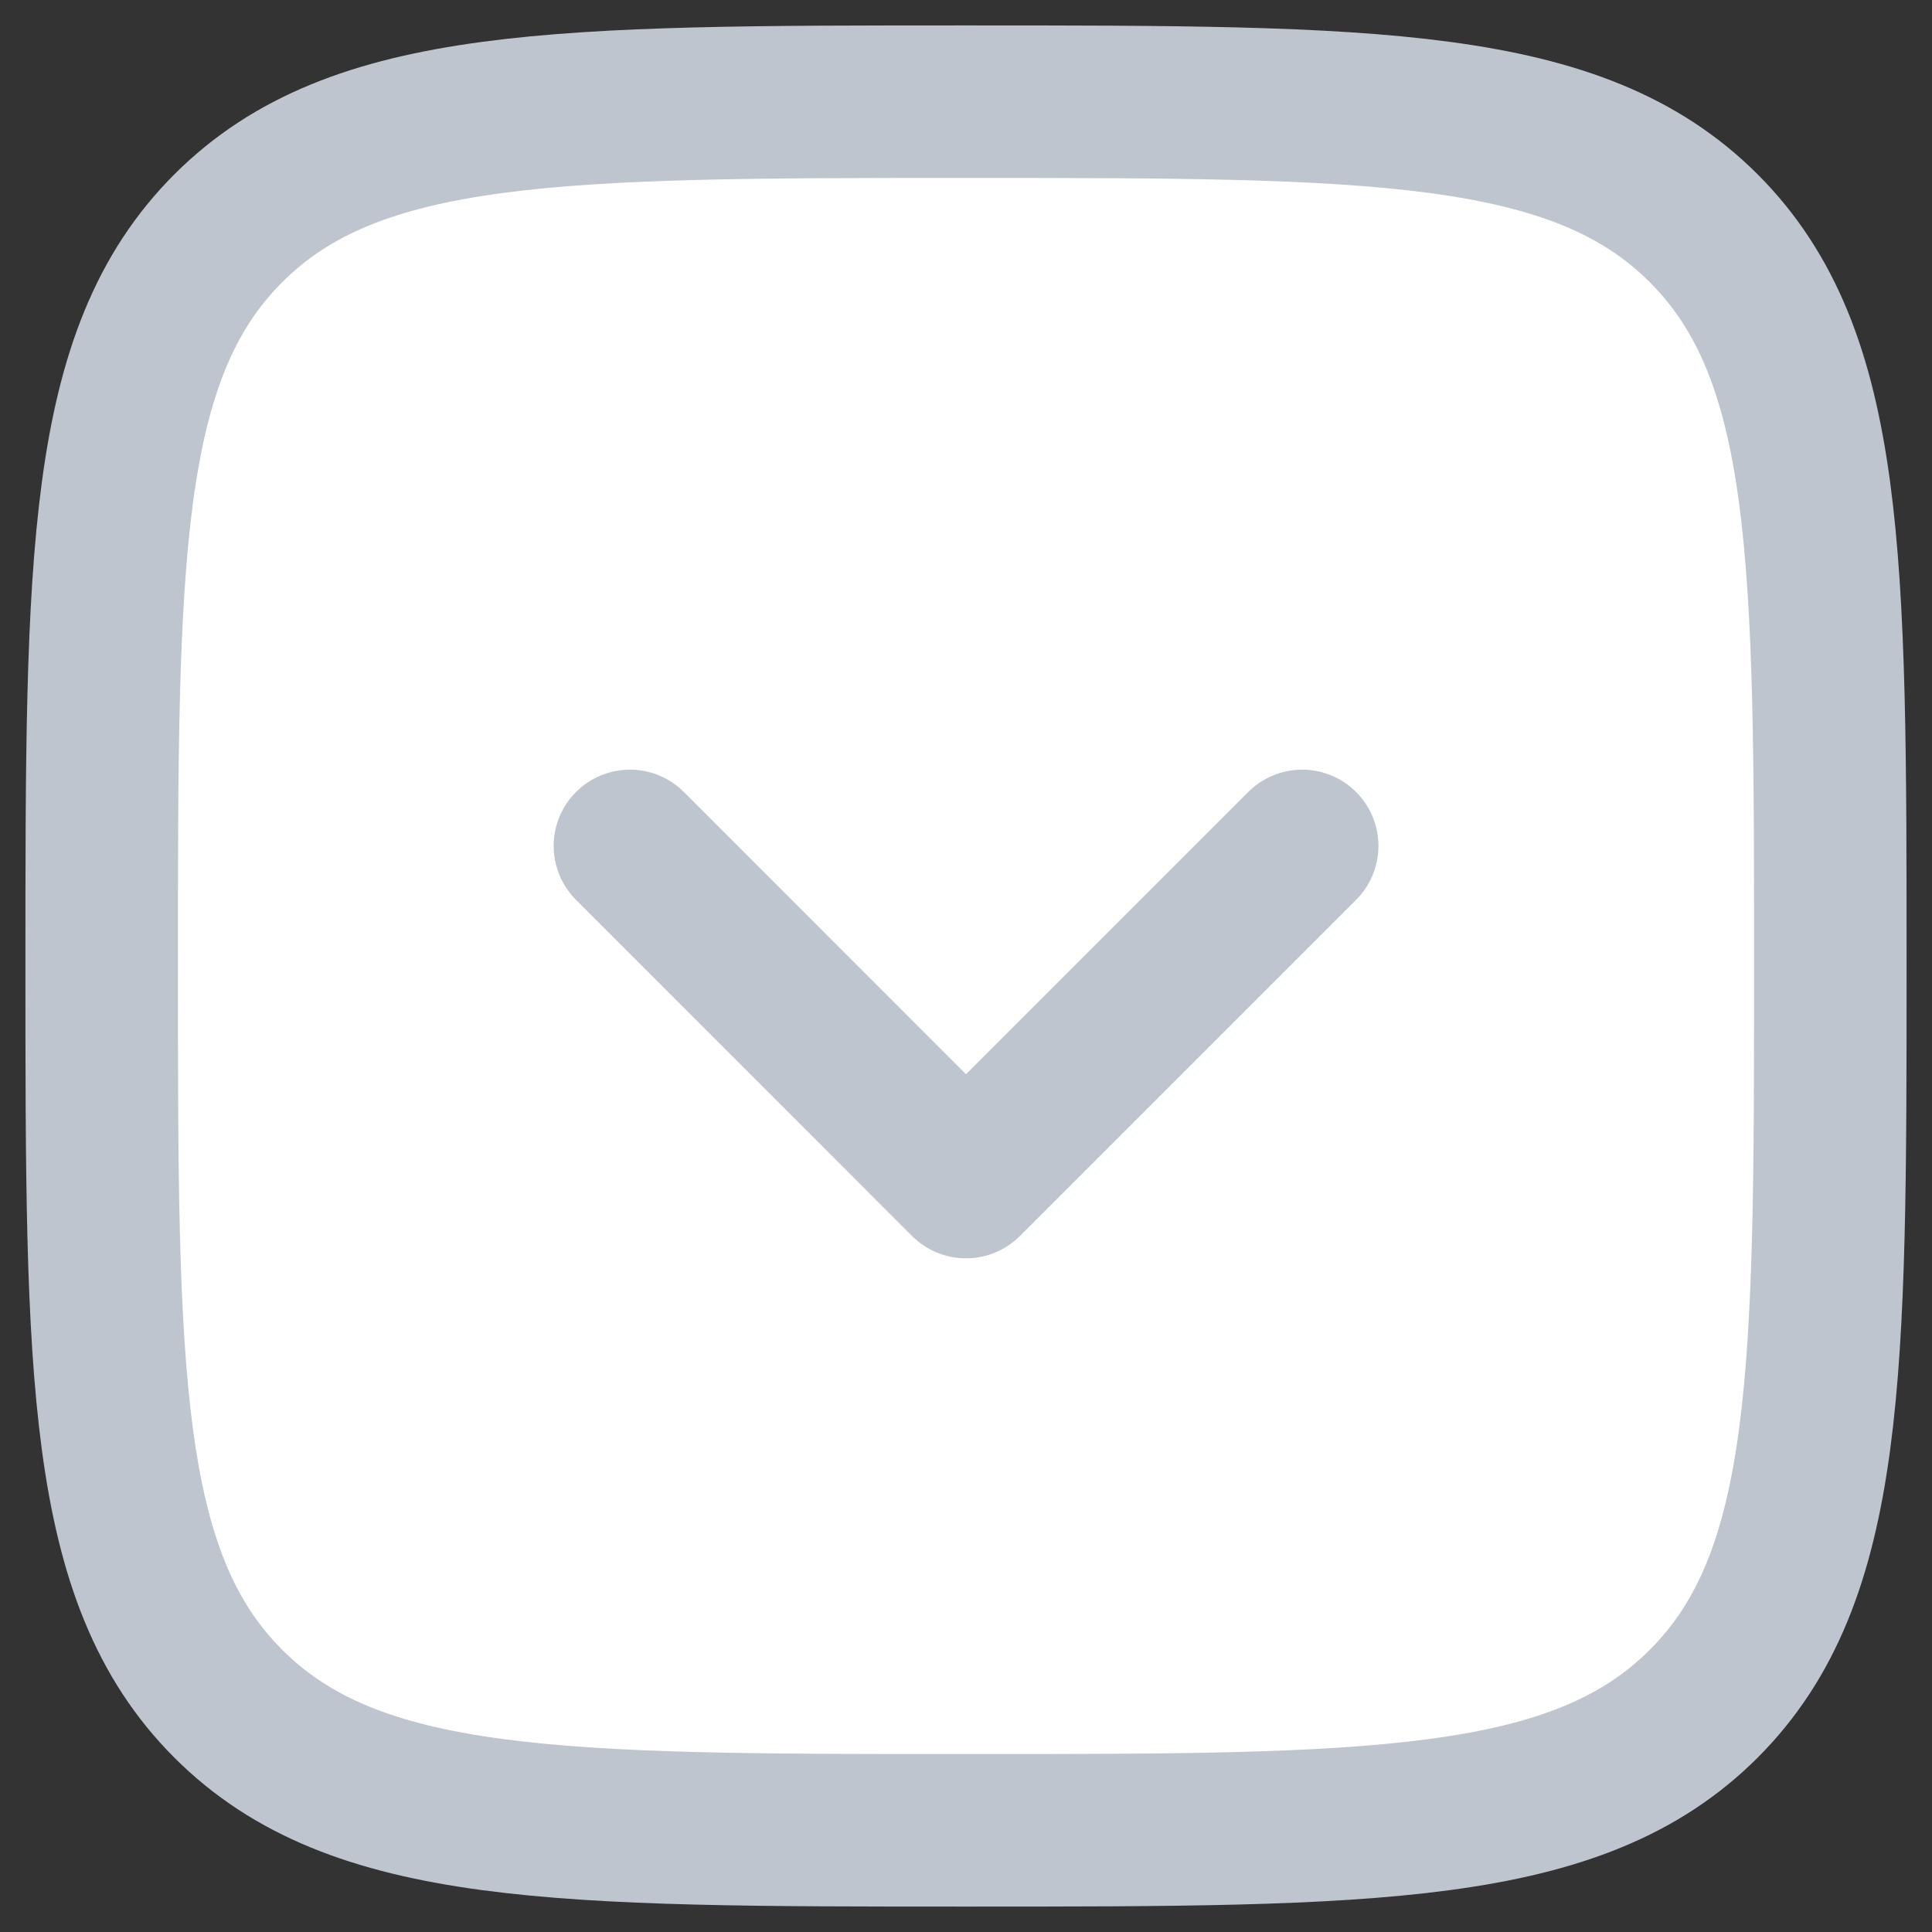 <svg width="19" height="19" viewBox="0 0 19 19" fill="none" xmlns="http://www.w3.org/2000/svg">
<rect x="0" y="0" width="19" height="19" fill="#333333" stroke="none"/>
<rect x="1" y="1" width="17" height="17" rx="4" fill="white"/>
<path d="M12.806 8.319L9.5 11.625L6.195 8.319" stroke="#BEC5CF" stroke-width="1.5" stroke-linecap="round" stroke-linejoin="round"/>
<path d="M1 9.5C1 5.493 1 3.49 2.245 2.245C3.49 1 5.494 1 9.5 1C13.507 1 15.51 1 16.755 2.245C18 3.49 18 5.494 18 9.5C18 13.507 18 15.51 16.755 16.755C15.51 18 13.506 18 9.5 18C5.493 18 3.49 18 2.245 16.755C1 15.51 1 13.506 1 9.5Z" stroke="#BEC5CF" stroke-width="1.5" stroke-linecap="round" stroke-linejoin="round"/>
</svg>
